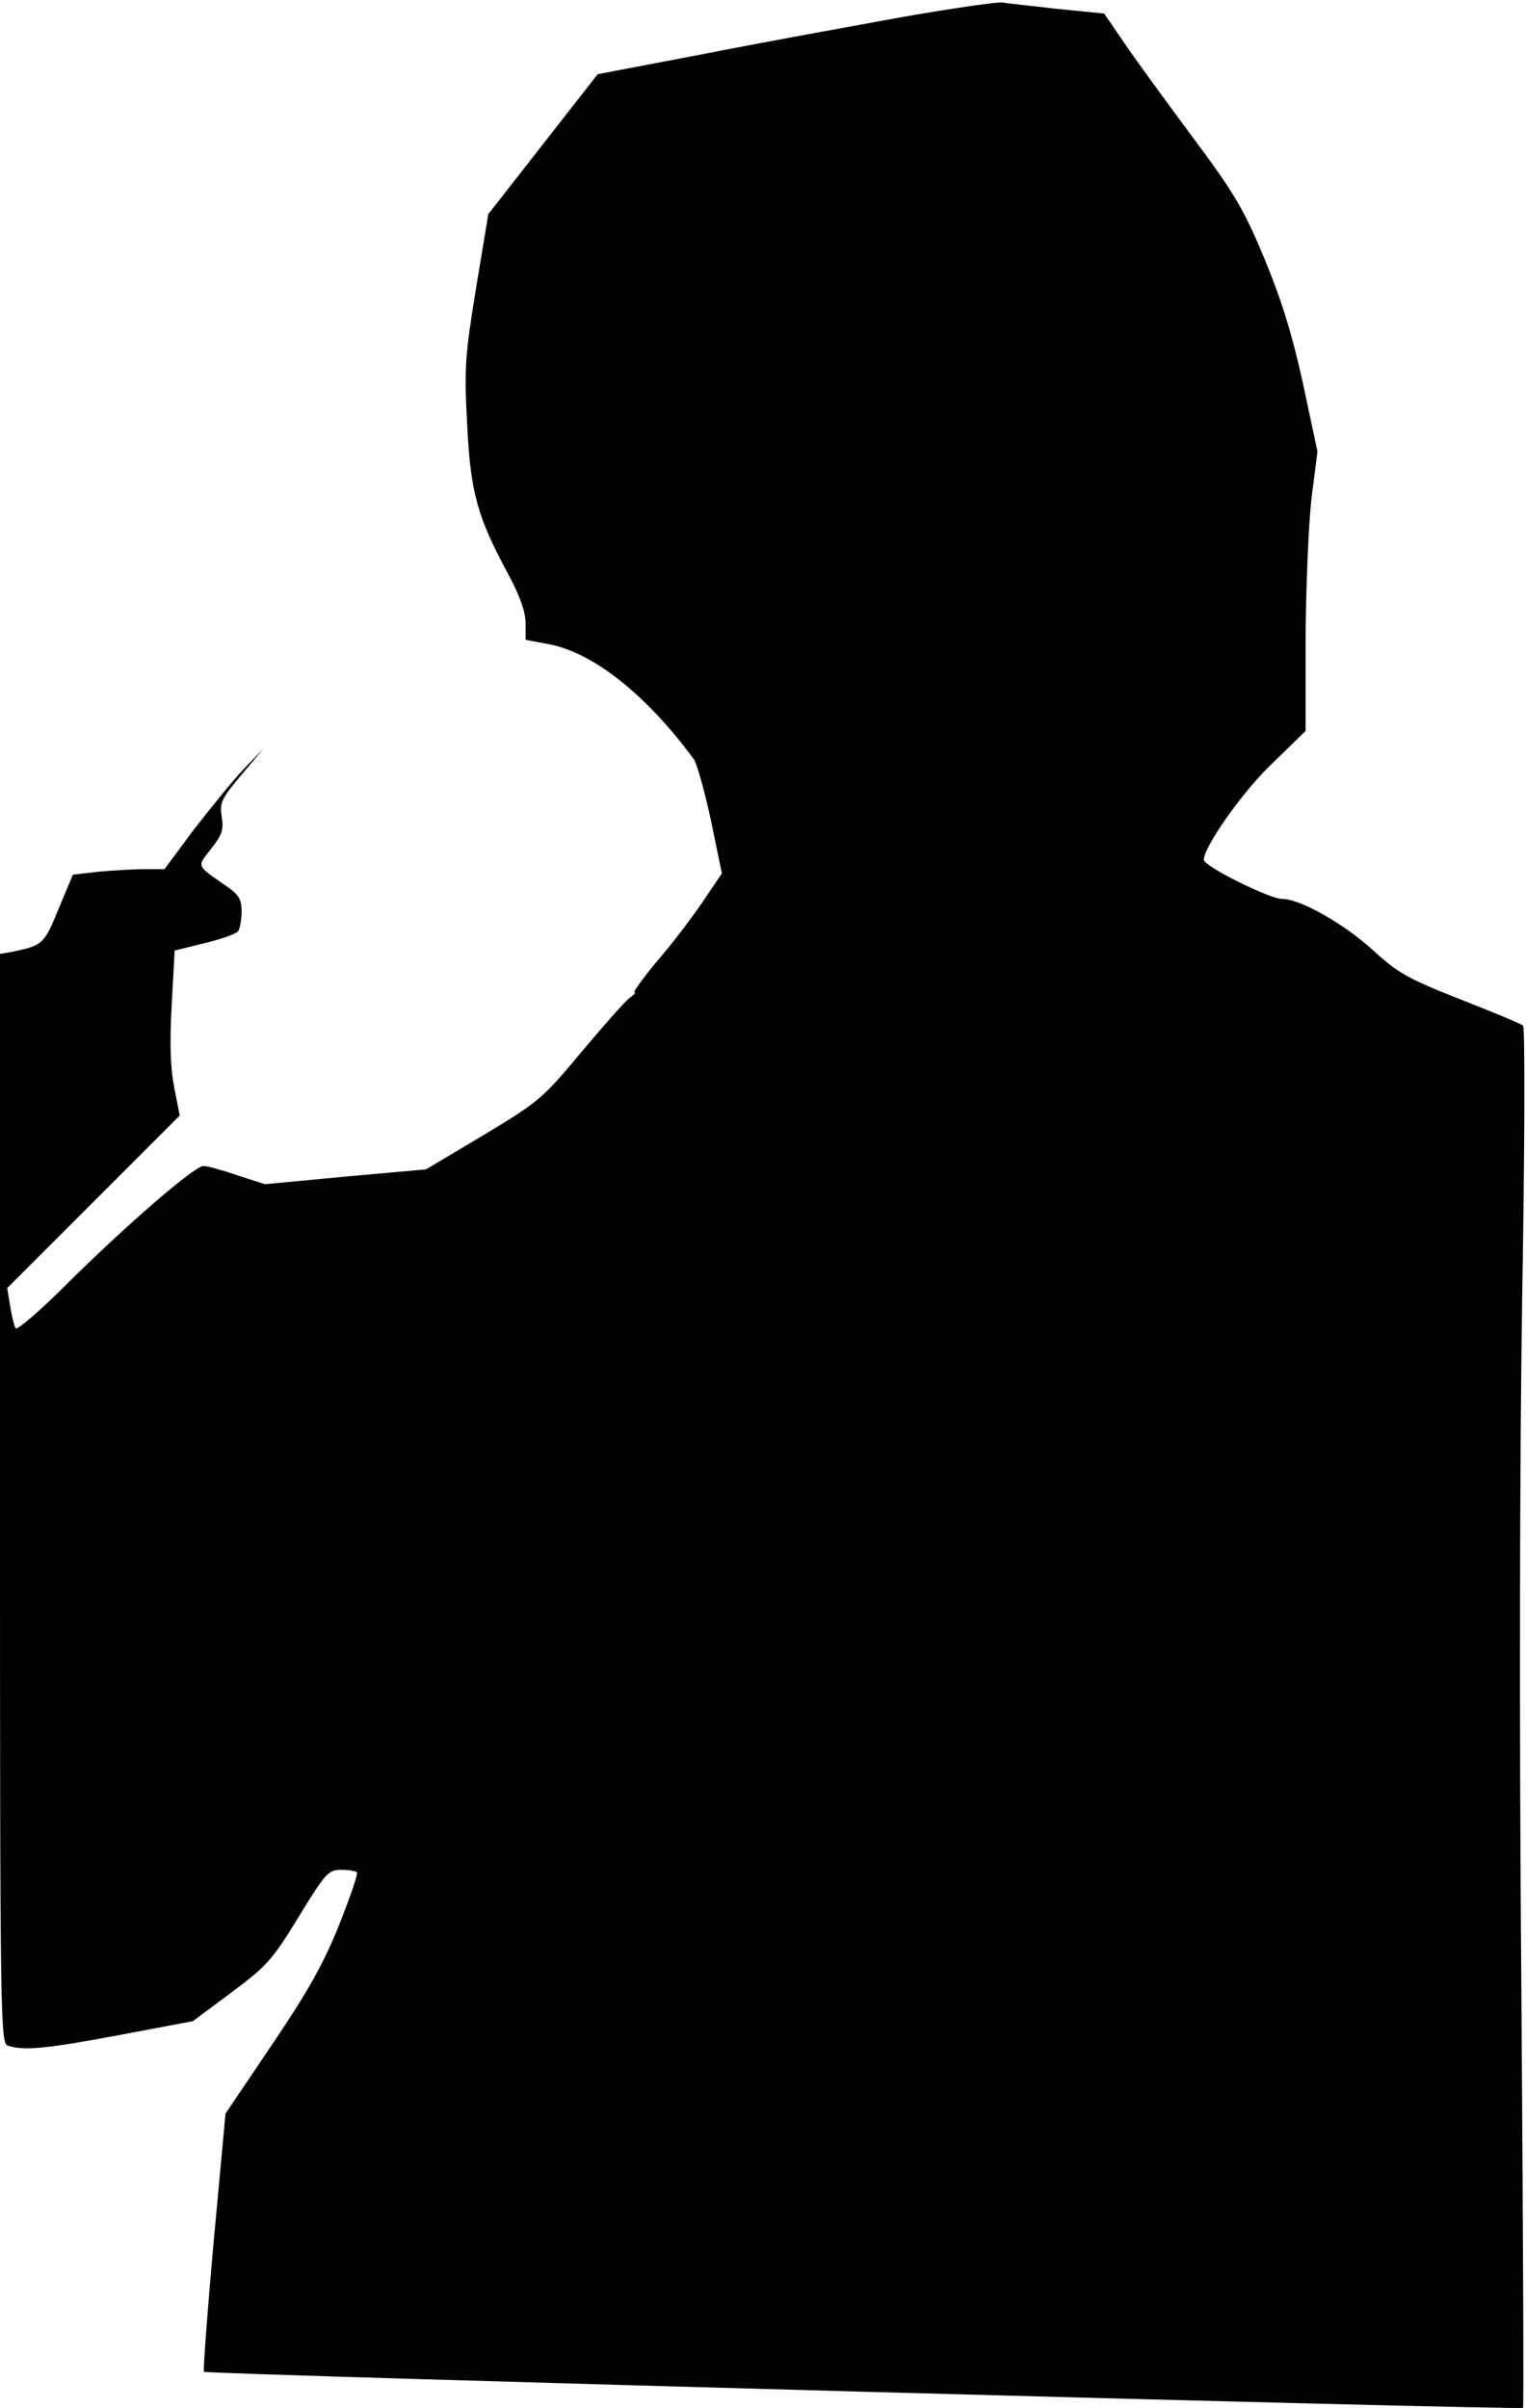 <?xml version="1.0" standalone="no"?>
<!DOCTYPE svg PUBLIC "-//W3C//DTD SVG 20010904//EN"
 "http://www.w3.org/TR/2001/REC-SVG-20010904/DTD/svg10.dtd">
<svg version="1.0" xmlns="http://www.w3.org/2000/svg"
 width="360pt" height="568pt" viewBox="0 0 360 568"
 preserveAspectRatio="xMidYMid meet">
<g transform="translate(0,568) scale(0.1,-0.1)"
fill="#000000" stroke="none">
<path fill="#000000" stroke="none" d="M2135 5641 c-115 -21 -326 -59 -468
-87 l-257 -49 -129 -165 -129 -165 -29 -175 c-26 -160 -28 -187 -21 -320 8
-161 23 -218 99 -358 26 -49 39 -86 39 -112 l0 -39 58 -11 c104 -21 229 -121
339 -271 7 -10 25 -74 40 -143 l26 -126 -46 -68 c-25 -37 -73 -100 -107 -139
-33 -40 -57 -73 -53 -73 4 0 -1 -6 -12 -14 -11 -8 -62 -66 -114 -128 -92 -110
-99 -116 -230 -195 l-136 -81 -190 -17 -190 -18 -65 21 c-35 12 -71 22 -80 22
-21 0 -181 -138 -326 -282 -61 -61 -114 -106 -117 -101 -4 6 -9 29 -13 52 l-7
43 203 203 204 204 -13 66 c-9 46 -11 102 -6 194 l7 129 72 18 c39 9 74 22 78
28 4 6 8 27 8 46 0 28 -6 39 -33 58 -76 53 -73 46 -39 90 26 33 30 45 25 76
-5 33 -1 42 47 99 l52 62 -48 -50 c-26 -27 -78 -92 -117 -142 l-69 -93 -48 0
c-26 0 -74 -3 -108 -6 l-60 -7 -34 -81 c-34 -83 -37 -86 -110 -101 l-28 -5 0
-1285 c0 -1245 1 -1284 19 -1290 38 -12 91 -7 261 25 l175 33 90 67 c83 62 96
75 159 178 64 105 71 112 101 112 17 0 34 -3 37 -6 3 -3 -16 -59 -42 -124 -37
-92 -73 -156 -158 -282 l-110 -163 -28 -303 c-15 -166 -25 -304 -23 -306 6 -6
3108 -91 3112 -85 2 2 0 449 -4 994 -5 600 -4 1240 2 1624 6 349 7 637 2 642
-4 4 -71 32 -148 62 -124 49 -147 62 -205 115 -70 64 -173 122 -216 122 -29 0
-184 77 -184 92 0 31 92 162 162 228 l78 76 0 219 c1 125 7 268 14 330 l14
110 -34 160 c-26 118 -50 195 -91 295 -50 119 -70 153 -172 290 -64 86 -136
185 -161 222 l-45 66 -110 11 c-60 7 -119 13 -130 15 -11 2 -114 -13 -230 -33z"/>
</g>
</svg>
